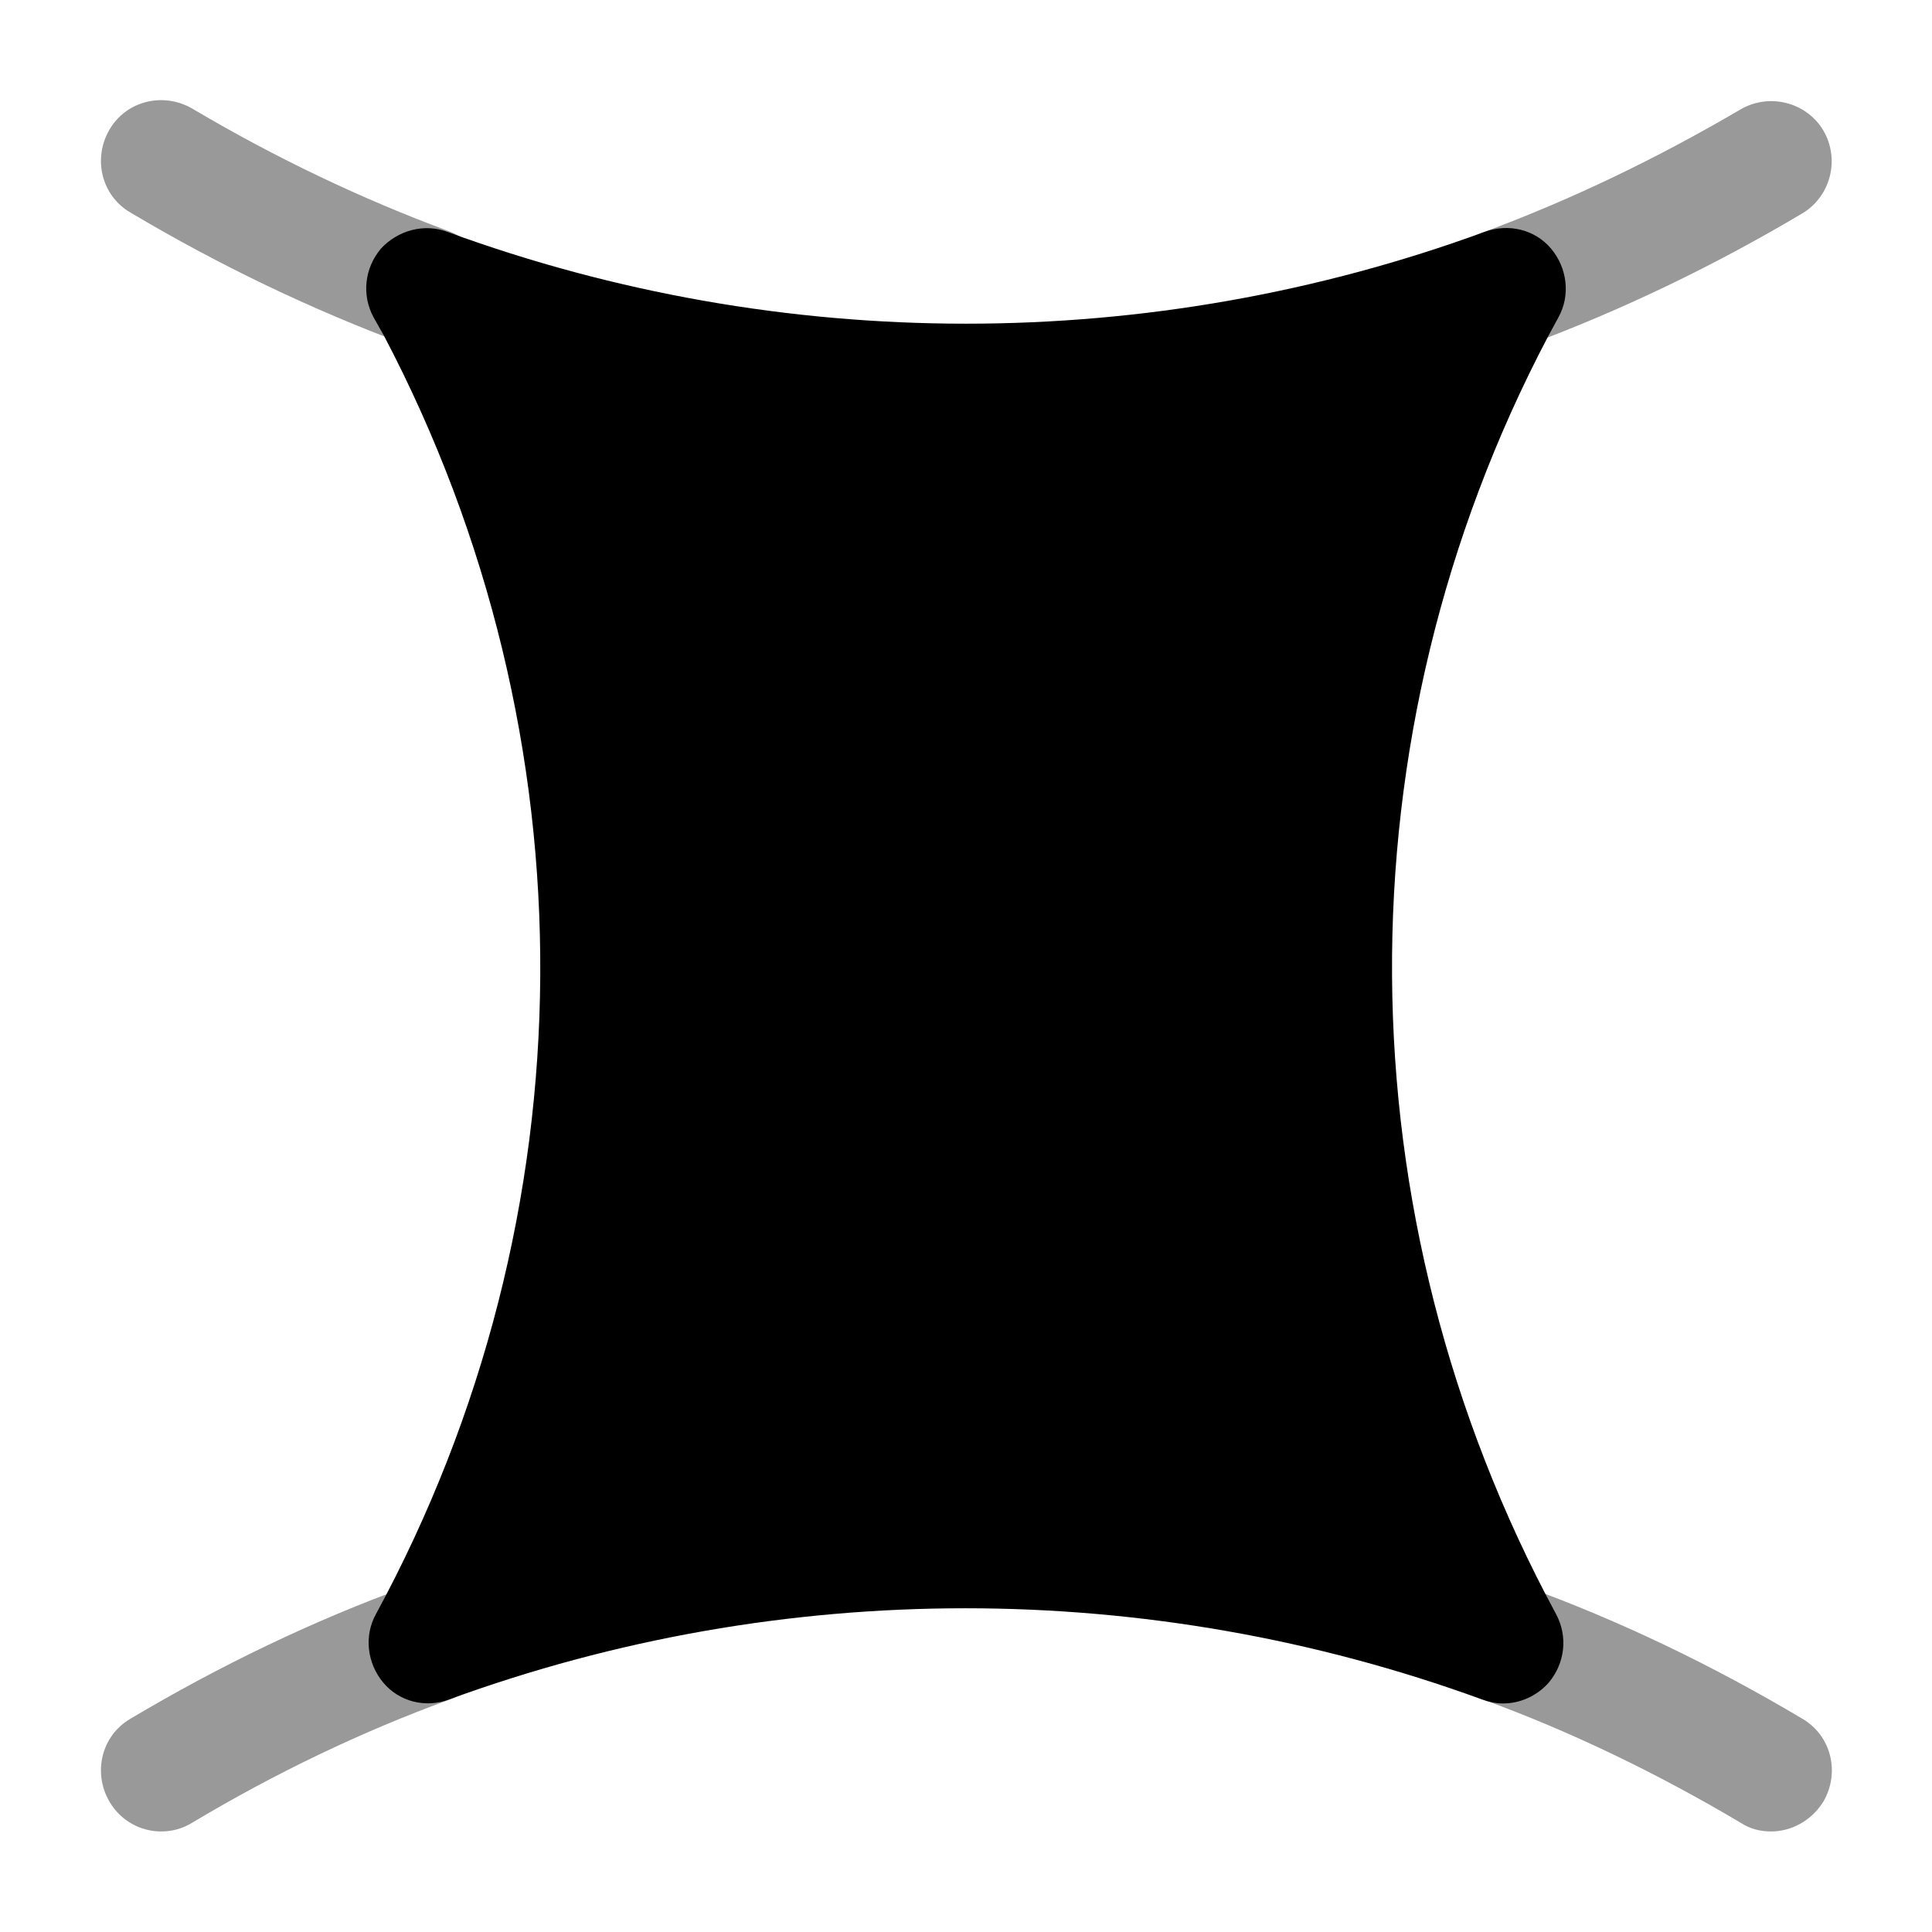 <?xml version="1.0" encoding="UTF-8"?>
<svg width="24" height="24" viewBox="0 0 24 24" xmlns="http://www.w3.org/2000/svg">
 <path d="m19.23 4.181 0.13-0.24c0.15-0.27 0.11-0.61-0.09-0.85s-0.53-0.32-0.83-0.21c-4.15 1.52-8.73 1.52-12.88 0-0.29-0.11-0.62-0.02-0.83 0.21-0.2 0.24-0.24 0.57-0.09 0.85l0.13 0.23c2.62 4.99 2.59 10.92-0.1 15.88-0.15 0.27-0.11 0.61 0.09 0.85s0.53 0.32 0.82 0.21c4.13-1.51 8.69-1.51 12.83 0 0.08 0.03 0.17 0.05 0.26 0.05 0.21 0 0.42-0.09 0.57-0.26 0.2-0.24 0.24-0.57 0.09-0.85-2.68-4.96-2.72-10.89-0.1-15.87z"/>
 <path d="m18.7 4.33c-0.31 0-0.59-0.19-0.7-0.49-0.14-0.39 0.06-0.82 0.44-0.96 1.08-0.4 2.14-0.91 3.18-1.52 0.36-0.21 0.82-0.09 1.03 0.26 0.21 0.36 0.09 0.82-0.26 1.03-1.11 0.66-2.26 1.21-3.42 1.64-0.1 0.03-0.18 0.04-0.27 0.04z" opacity=".4"/>
 <path d="m5.3 4.33c-0.09 0-0.17-0.01-0.26-0.05-1.16-0.43-2.31-0.98-3.42-1.64-0.36-0.21-0.47-0.67-0.26-1.03s0.67-0.47 1.03-0.26c1.03 0.61 2.1 1.12 3.18 1.52 0.39 0.14 0.59 0.58 0.44 0.96-0.12 0.31-0.41 0.5-0.71 0.5z" opacity=".4"/>
 <path d="m22 22.751c-0.13 0-0.26-0.03-0.38-0.11-1.03-0.61-2.1-1.13-3.2-1.53-0.39-0.14-0.59-0.57-0.45-0.96s0.57-0.59 0.96-0.45c1.19 0.43 2.35 0.99 3.46 1.65 0.36 0.21 0.47 0.67 0.26 1.03-0.15 0.24-0.4 0.37-0.65 0.37z" opacity=".4"/>
 <path d="m2 22.751c-0.25 0-0.5-0.13-0.64-0.37-0.21-0.36-0.1-0.82 0.26-1.03 1.11-0.66 2.27-1.22 3.46-1.65 0.39-0.14 0.82 0.06 0.96 0.45s-0.06 0.82-0.45 0.96c-1.1 0.4-2.18 0.92-3.2 1.53-0.13 0.08-0.26 0.11-0.39 0.11z" opacity=".4"/>
</svg>
